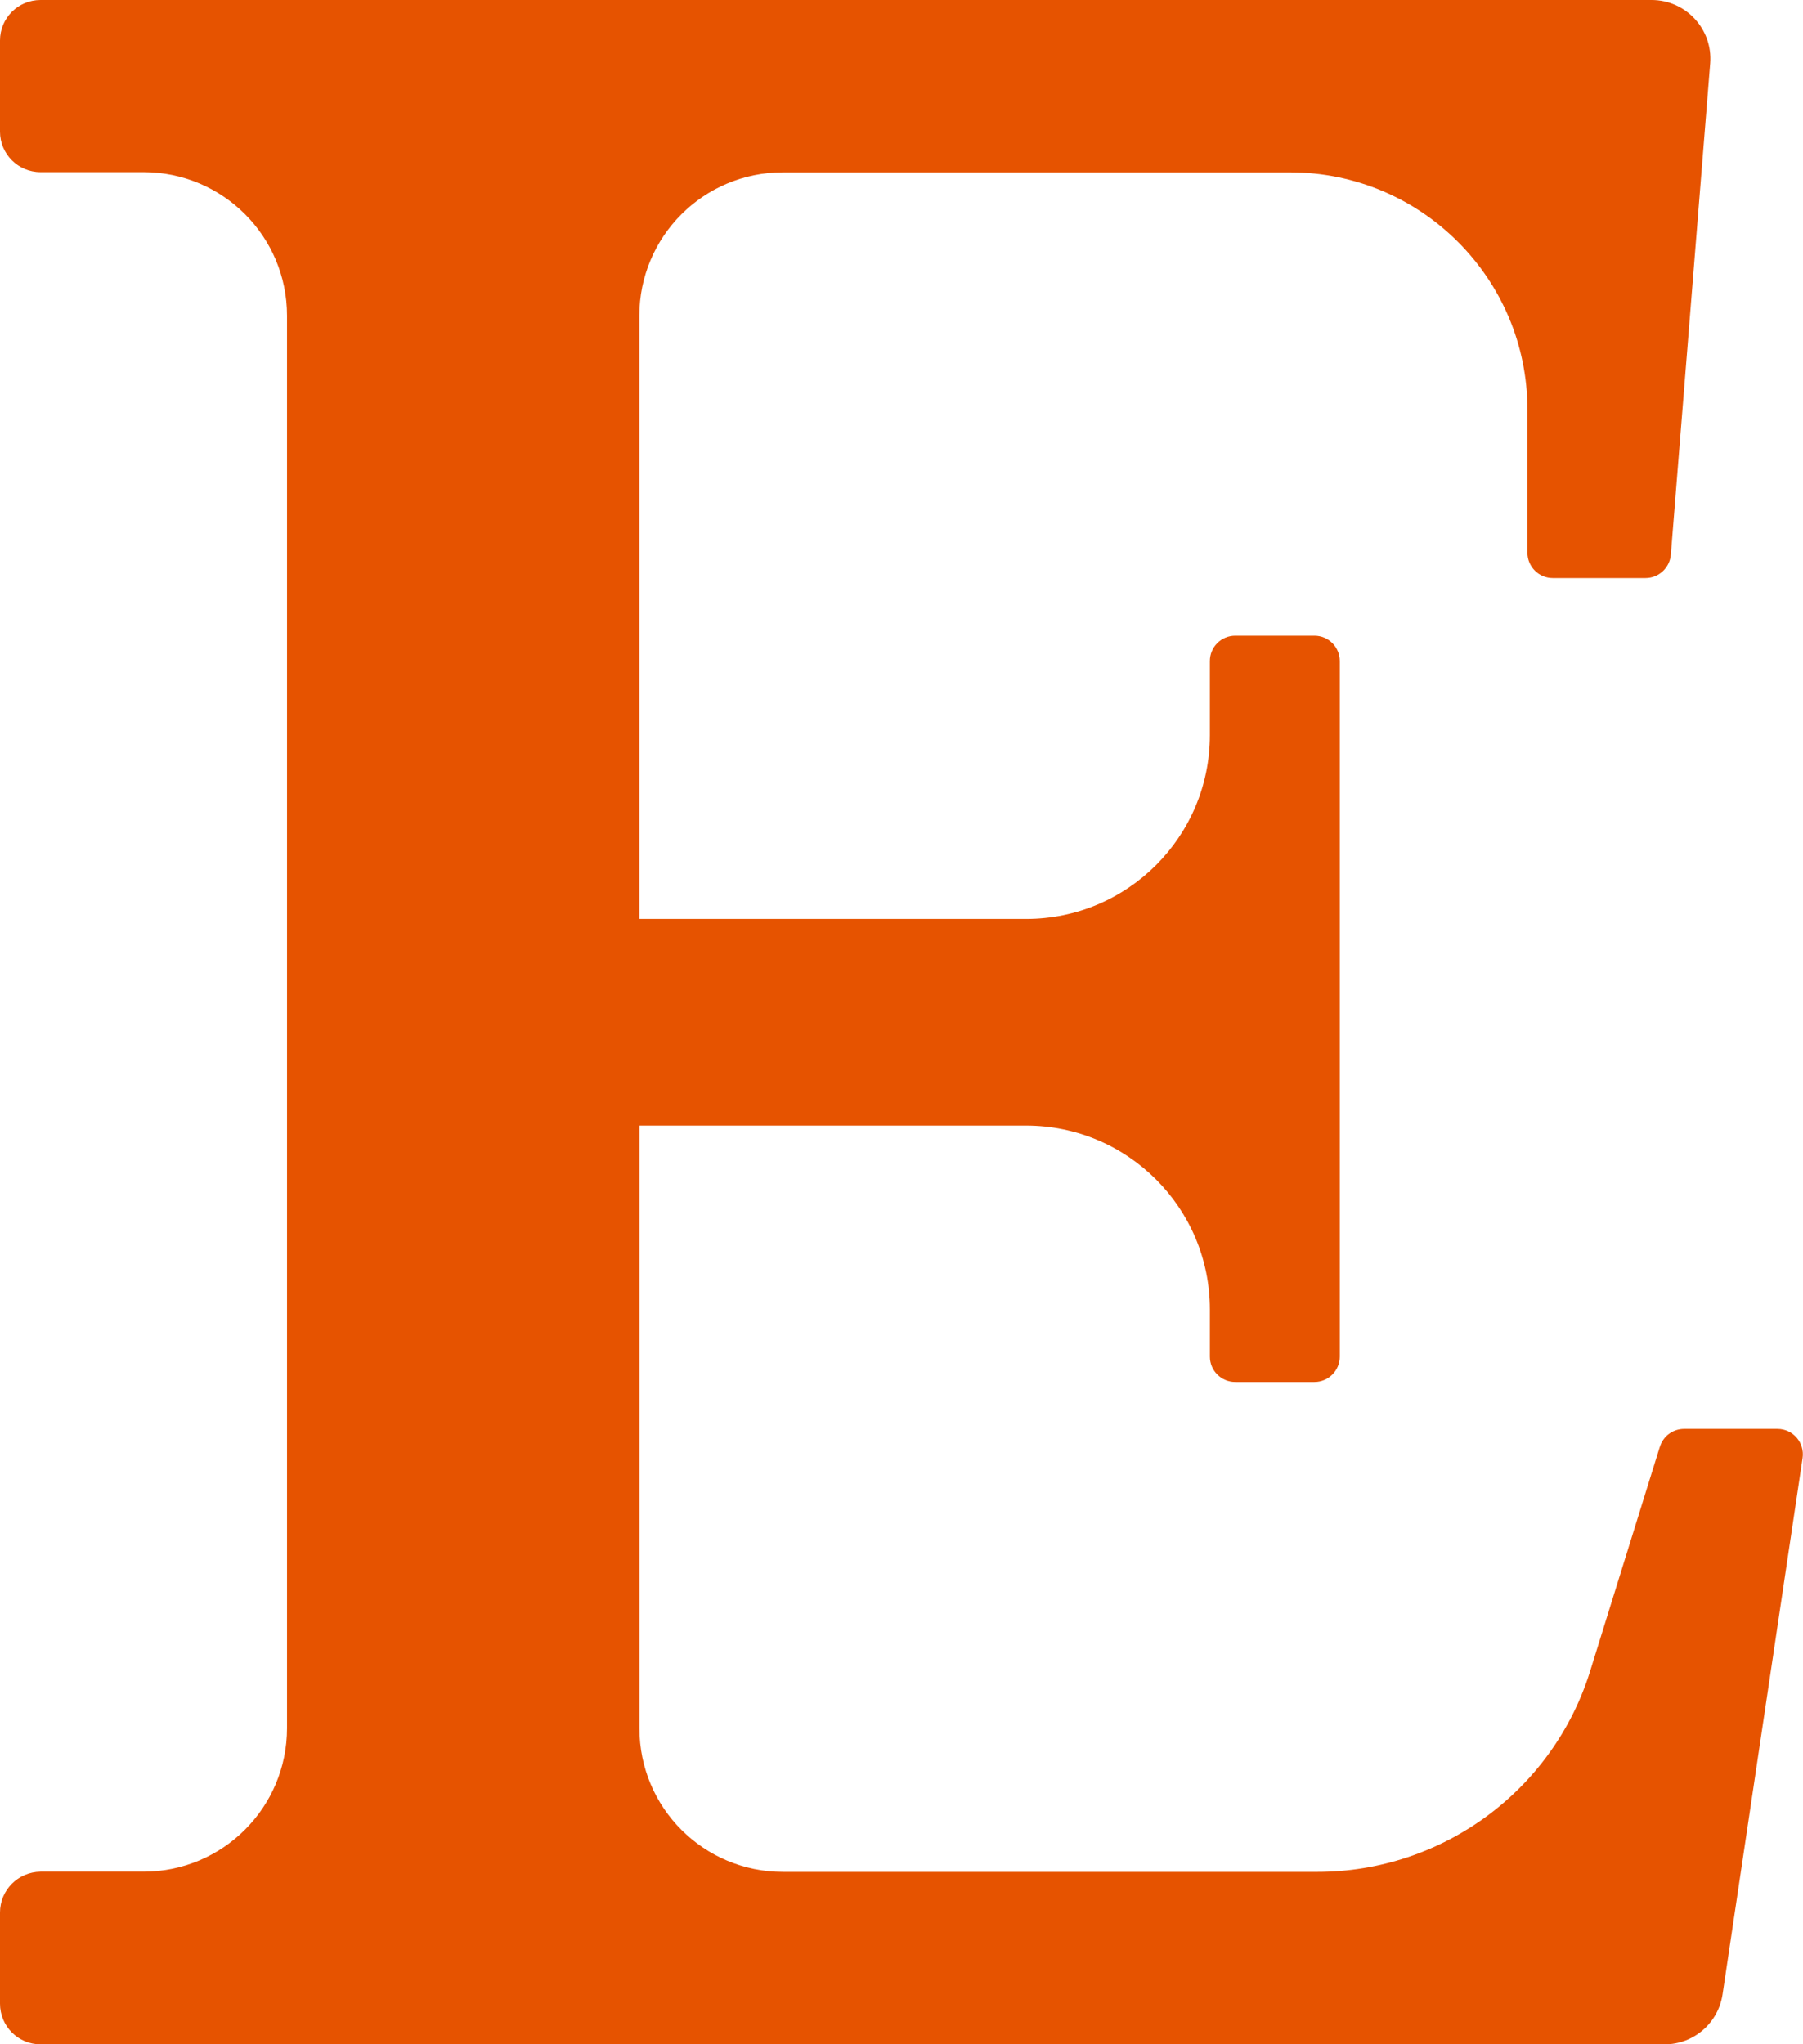 <?xml version="1.0" ?>
<svg viewBox="0 0 176.40 200.00" xmlns="http://www.w3.org/2000/svg">
  <path d="m162.4,141.52 l-6.82,21.95c-3.63,11.69 -14.46,19.66 -26.71,19.66H76.60c-7.75,0 -14.04,-6.28 -14.04,-14.04v-58.97h37.83c9.93,0 17.98,8.05 17.98,17.98v4.62c0,1.37 1.11,2.48 2.48,2.48h7.75c1.37,0 2.48,-1.11 2.48,-2.48V64.67c0,-1.37 -1.11,-2.48 -2.48,-2.48h-7.75c-1.37,0 -2.48,1.11 -2.48,2.48v7.25c0,9.93 -8.05,17.98 -17.98,17.98H62.55V30.90c0,-7.75 6.28,-14.04 14.04,-14.04h49.63c12.82,0 23.22,10.39 23.22,23.22v13.99c0,1.37 1.11,2.48 2.48,2.48h9.07c1.29,0 2.37,-0.99 2.48,-2.29L167.32,6.19C167.58,2.85 164.94,0 161.59,0H3.96C1.77,0 0,1.77 0,3.96v8.92c0,2.18 1.77,3.96 3.96,3.96h10.08c7.75,0 14.04,6.28 14.04,14.04v138.19c0,7.75 -6.28,14.04 -14.04,14.04H3.96C1.77,183.14 0,184.91 0,187.10v8.92C0,198.22 1.77,200 3.96,200H162.86c2.84,0 5.25,-2.08 5.67,-4.89l7.83,-52.47c0.22,-1.50 -0.94,-2.85 -2.46,-2.85h-9.13c-1.09,0 -2.05,0.70 -2.37,1.75z" fill="#e65300" stroke-width="0.56"/>
</svg>
